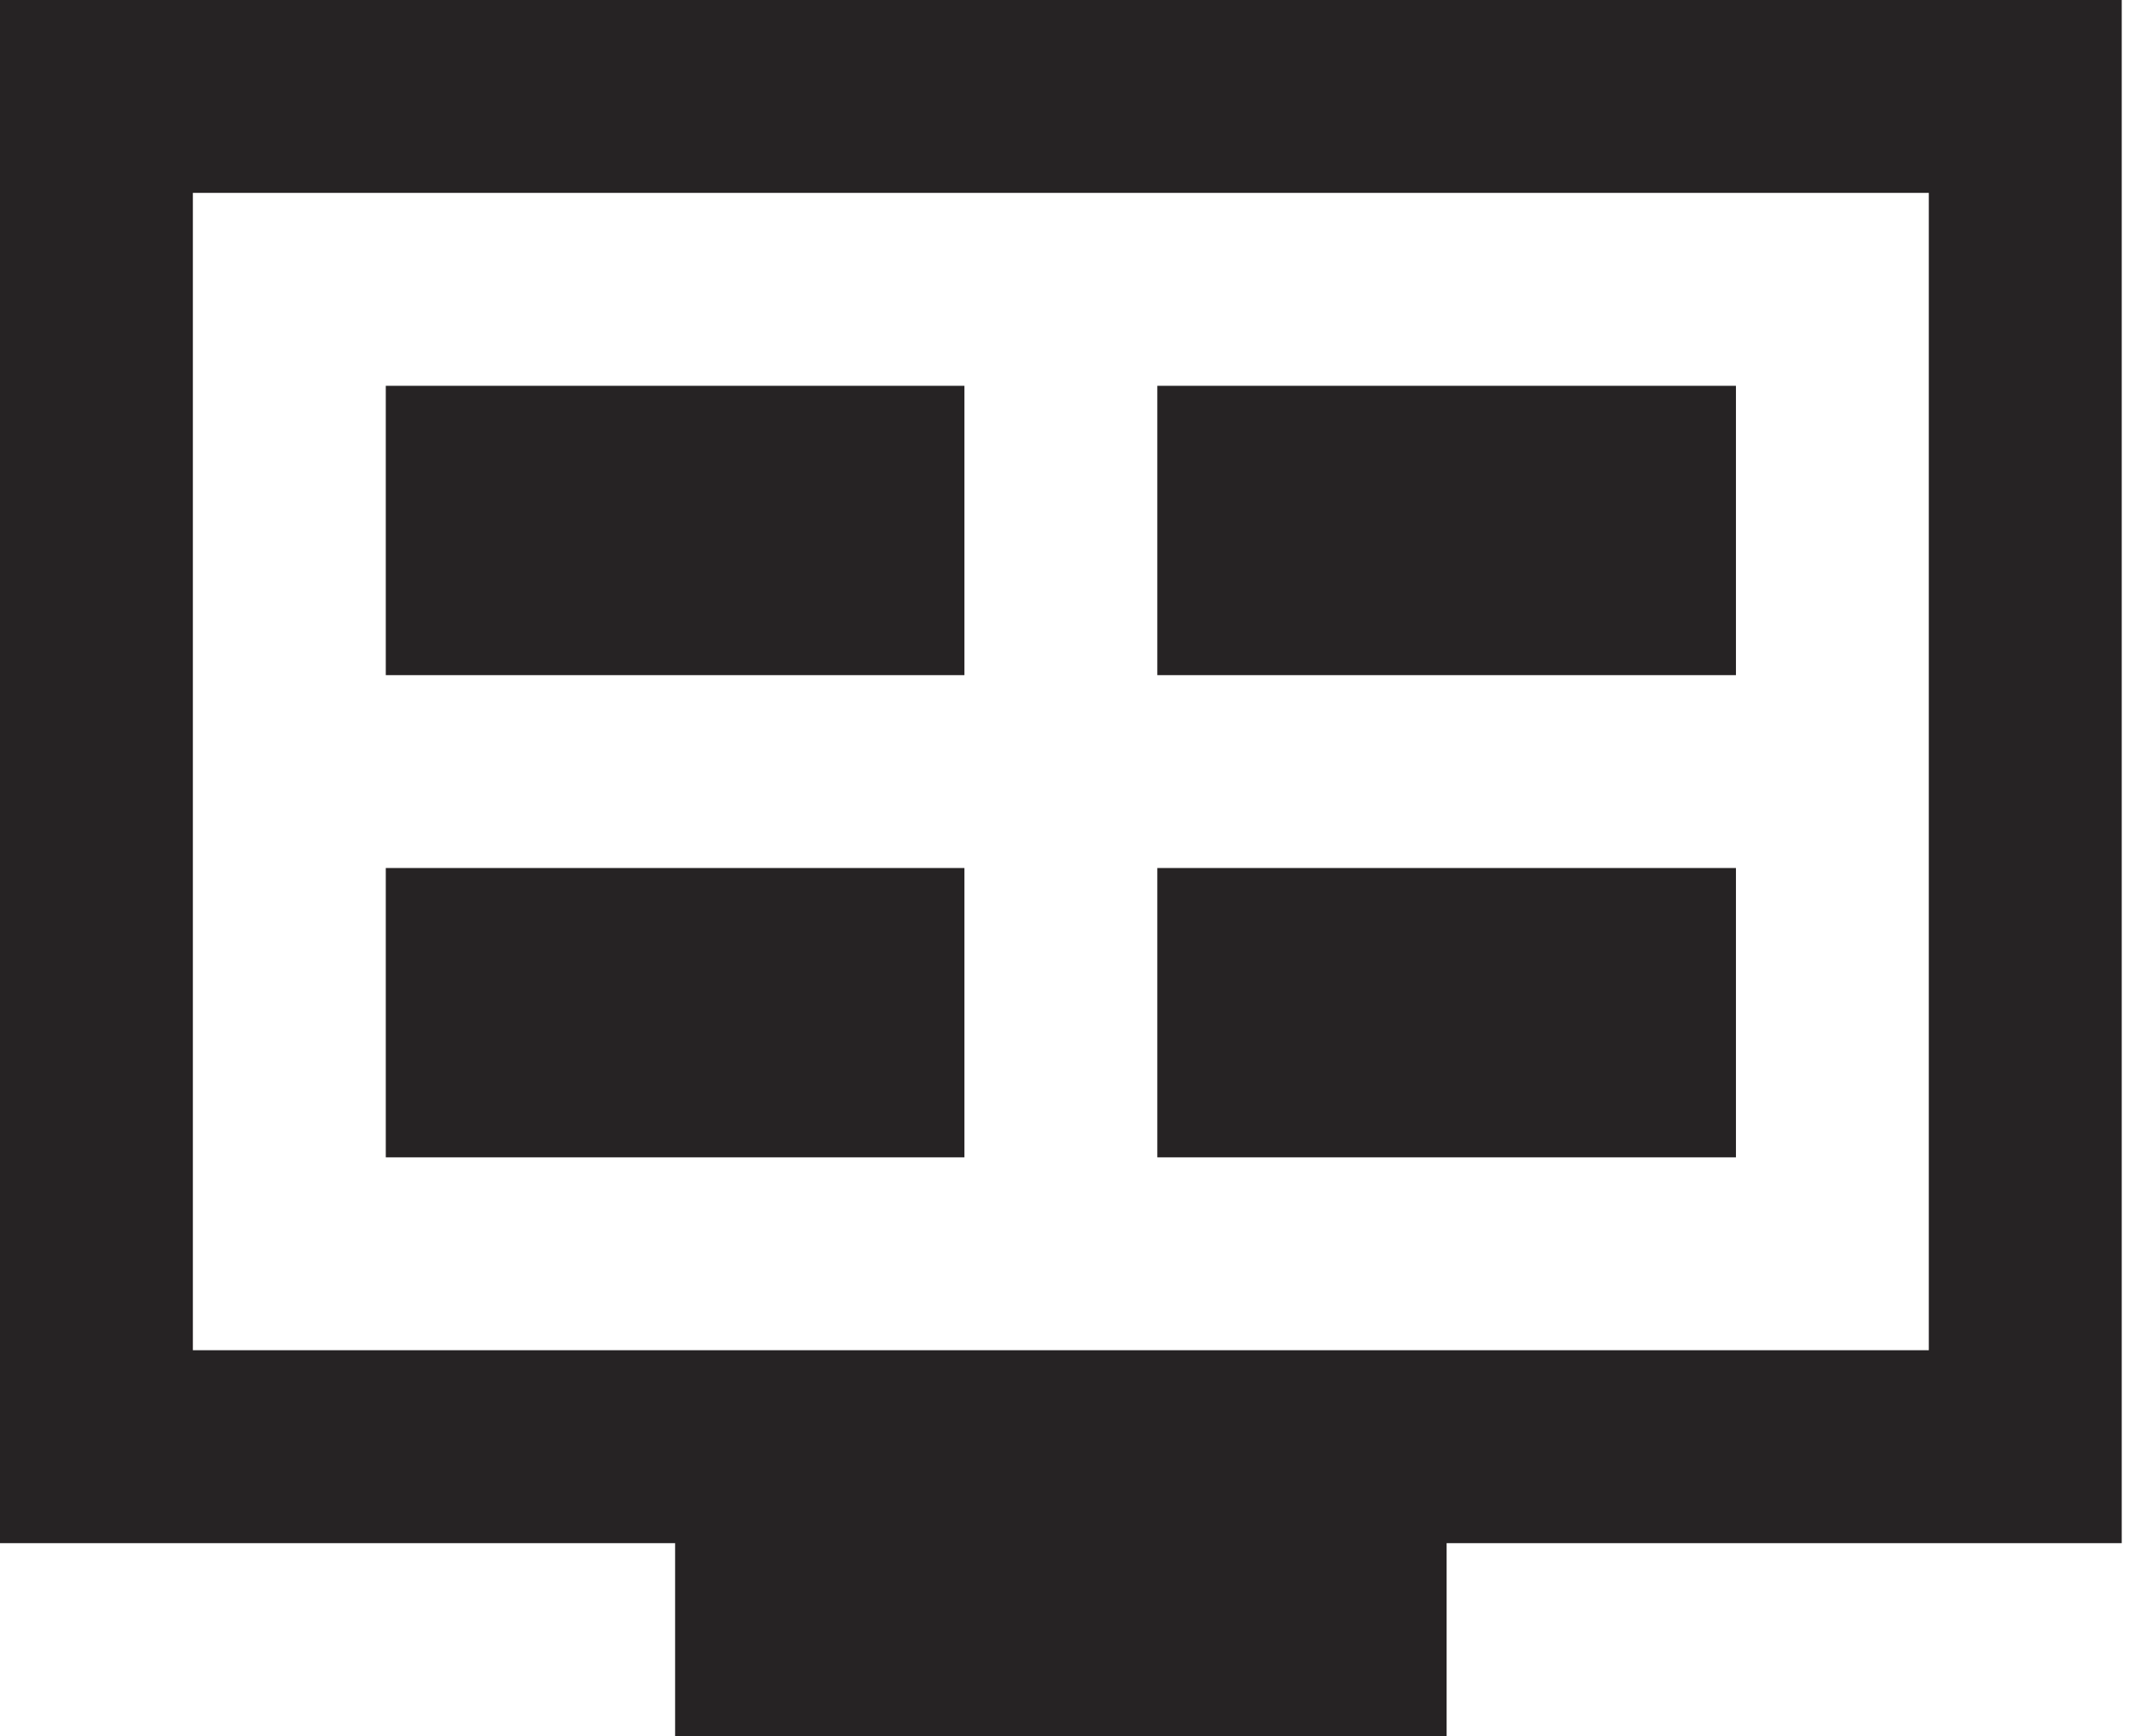 <?xml version="1.0" encoding="UTF-8"?>
<svg width="37px" height="30px" viewBox="0 0 37 30" version="1.1" xmlns="http://www.w3.org/2000/svg" xmlns:xlink="http://www.w3.org/1999/xlink">
    <title>wireframing</title>
    <g id="Page-1" stroke="none" stroke-width="1" fill="none" fill-rule="evenodd">
        <g id="Skills" transform="translate(-554, -1523)" fill="#262324" fill-rule="nonzero">
            <g id="UX-Design" transform="translate(128, 1390)">
                <path d="M426,133 L426,159.667 L437.667,159.667 L437.667,163 L451,163 L451,159.667 L462.667,159.667 L462.667,133 L426,133 Z M429.333,136.333 L459.333,136.333 L459.333,156.333 L429.333,156.333 L429.333,136.333 Z M432.667,139.667 L432.667,144.667 L442.667,144.667 L442.667,139.667 L432.667,139.667 Z M446,139.667 L446,144.667 L456,144.667 L456,139.667 L446,139.667 Z M432.667,148 L432.667,153 L442.667,153 L442.667,148 L432.667,148 Z M446,148 L446,153 L456,153 L456,148 L446,148 Z" id="wireframing"></path>
            </g>
        </g>
    </g>
</svg>